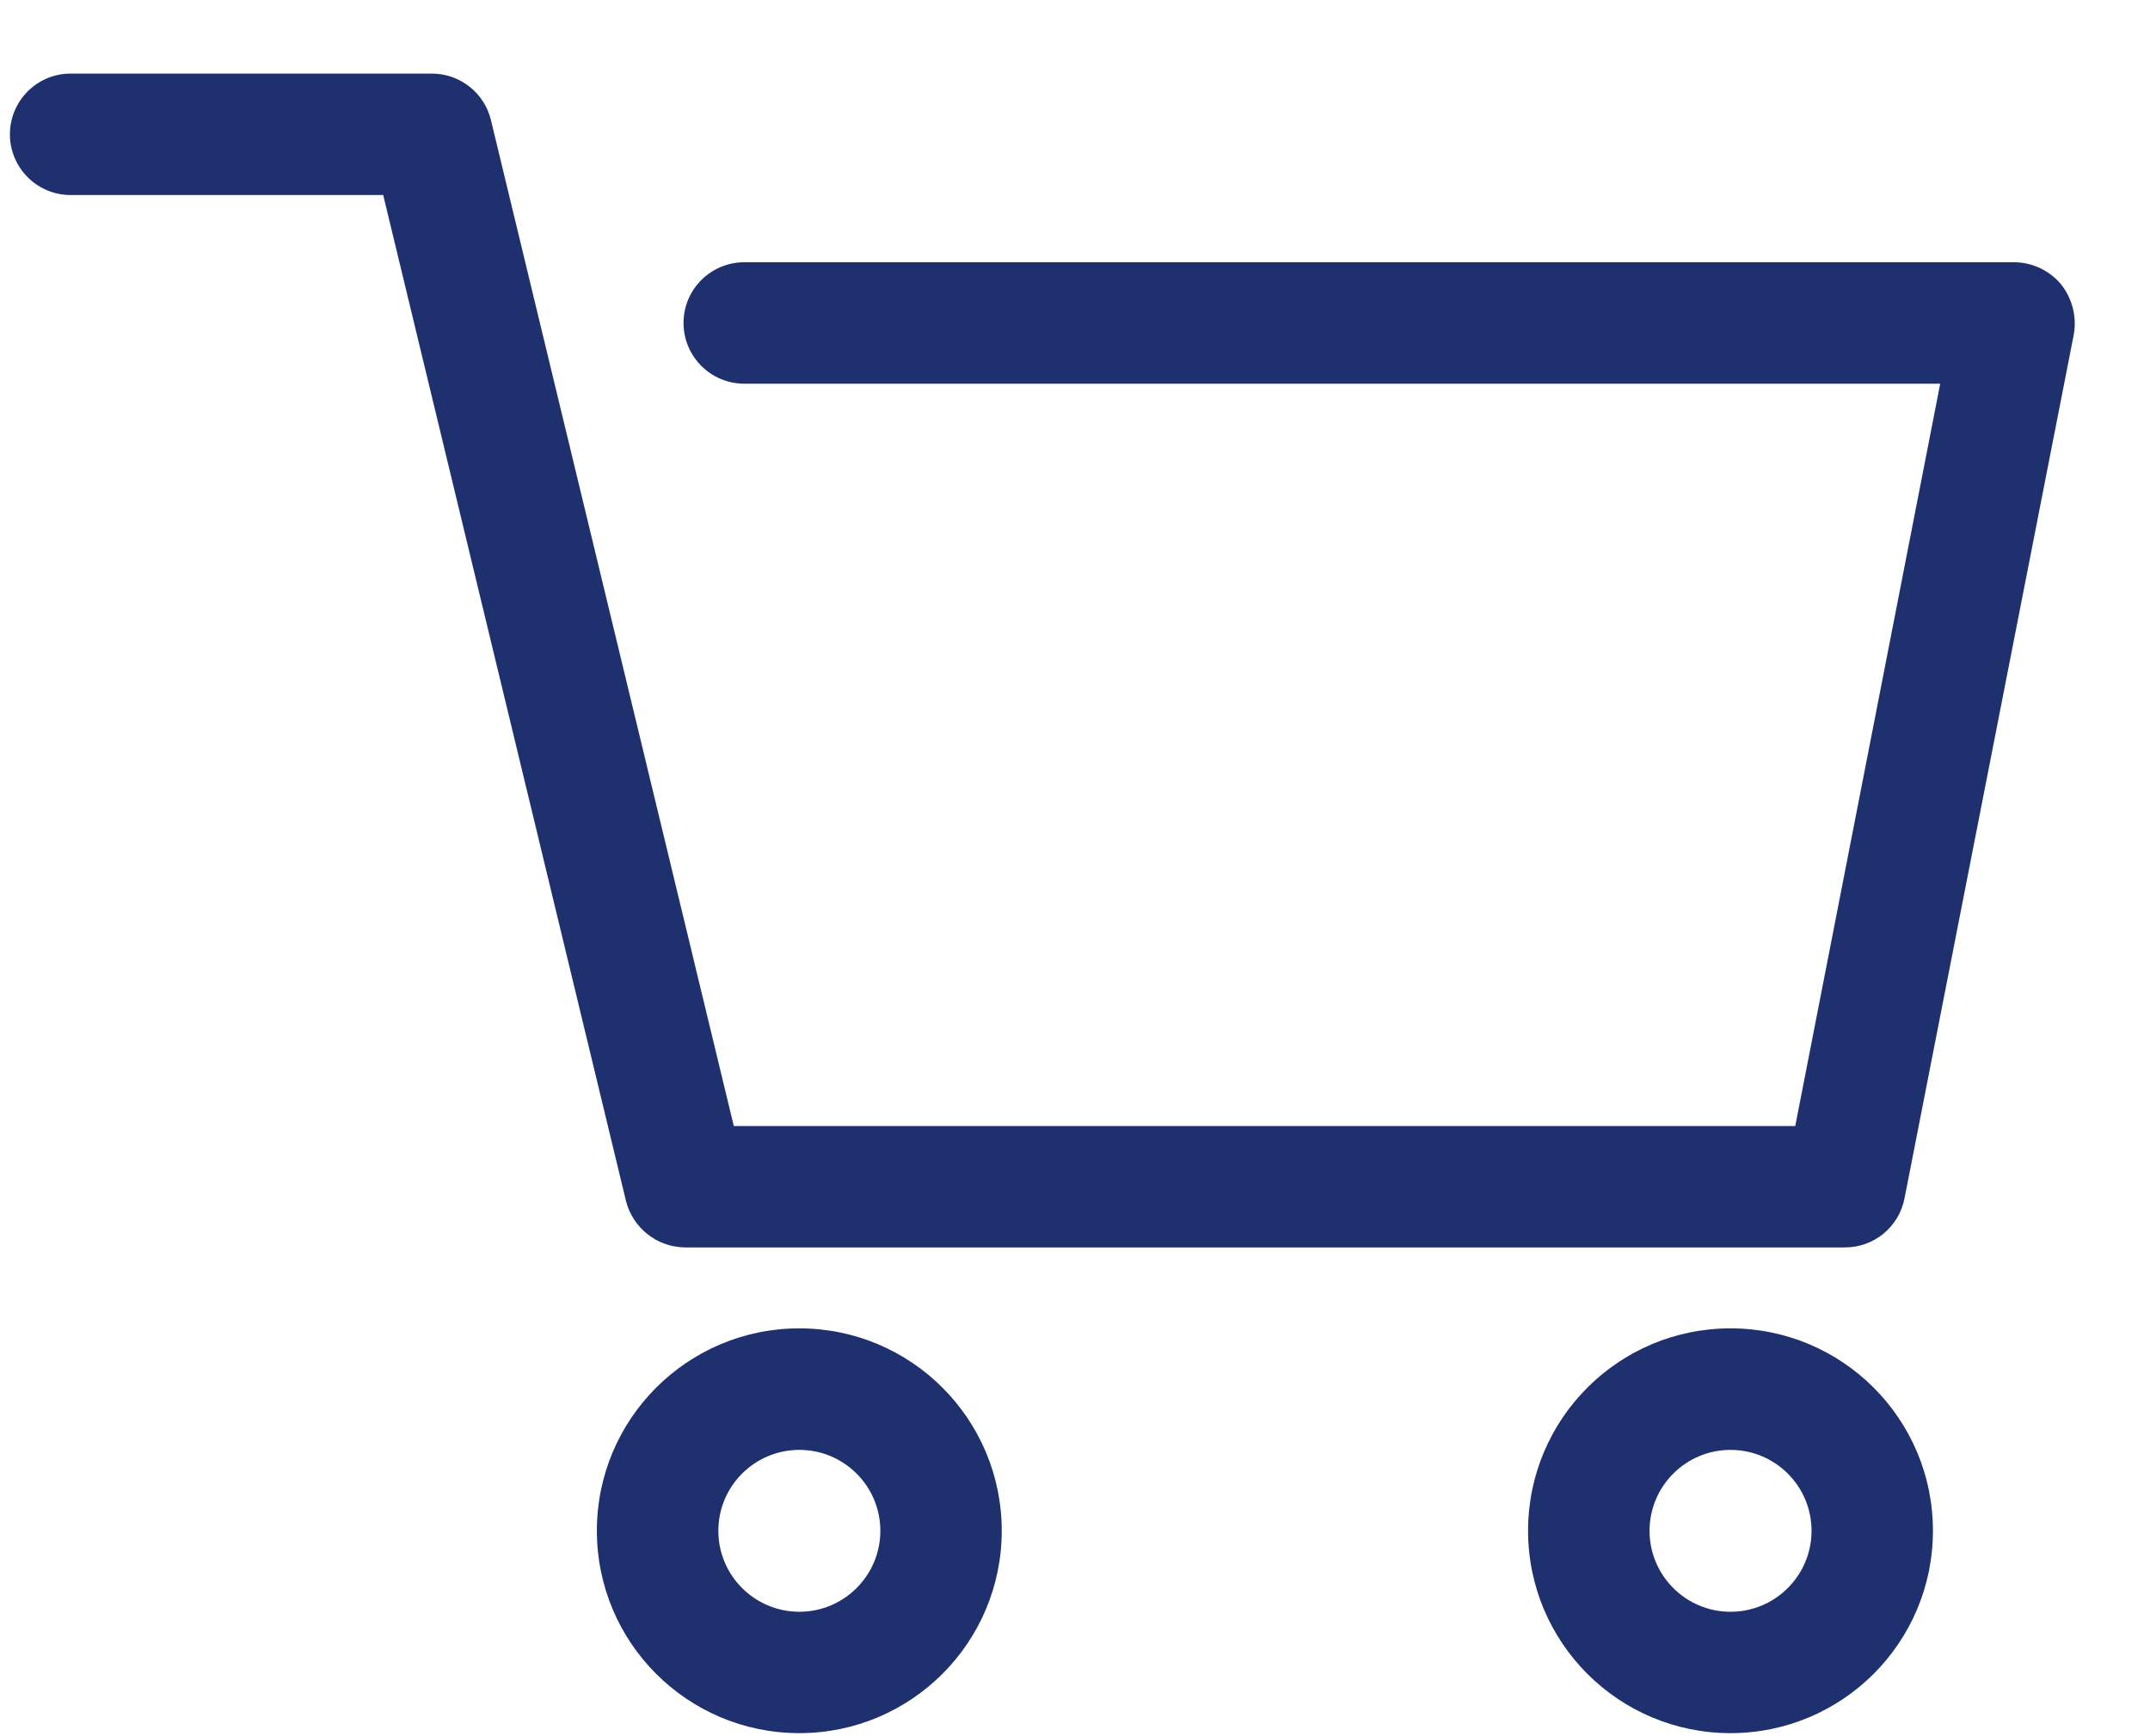<svg xmlns='http://www.w3.org/2000/svg' width='26' height='21' viewBox='0 0 26 21' fill='none'><path fill-rule='evenodd' clip-rule='evenodd' d='M7.218 18.515C7.218 19.867 8.314 20.963 9.666 20.963C11.018 20.963 12.114 19.867 12.114 18.515C12.114 17.163 11.018 16.067 9.666 16.067C8.314 16.067 7.218 17.163 7.218 18.515ZM8.687 18.516C8.687 17.975 9.126 17.537 9.667 17.537C10.207 17.537 10.646 17.975 10.646 18.516C10.646 19.056 10.207 19.495 9.667 19.495C9.126 19.495 8.687 19.056 8.687 18.516Z' fill='#1E306E'/><path fill-rule='evenodd' clip-rule='evenodd' d='M18.479 18.515C18.479 19.867 19.575 20.963 20.927 20.963C22.279 20.963 23.375 19.867 23.375 18.515C23.375 17.163 22.279 16.067 20.927 16.067C19.575 16.067 18.479 17.163 18.479 18.515ZM19.948 18.516C19.948 17.975 20.387 17.537 20.927 17.537C21.468 17.537 21.907 17.975 21.907 18.516C21.907 19.056 21.468 19.495 20.927 19.495C20.387 19.495 19.948 19.056 19.948 18.516Z' fill='#1E306E'/><path d='M22.308 15.088H8.286C7.949 15.086 7.656 14.857 7.571 14.53L4.634 2.359H0.854C0.449 2.359 0.12 2.03 0.12 1.625C0.12 1.219 0.449 0.89 0.854 0.89H5.221C5.56 0.89 5.855 1.12 5.936 1.449L8.874 13.62H21.71L23.463 4.641H9.001C8.595 4.641 8.266 4.312 8.266 3.906C8.266 3.501 8.595 3.172 9.001 3.172H24.354C24.573 3.172 24.781 3.269 24.922 3.436C25.059 3.607 25.116 3.828 25.079 4.043L23.032 14.491C22.966 14.839 22.662 15.09 22.308 15.088Z' fill='#1E306E'/></svg>